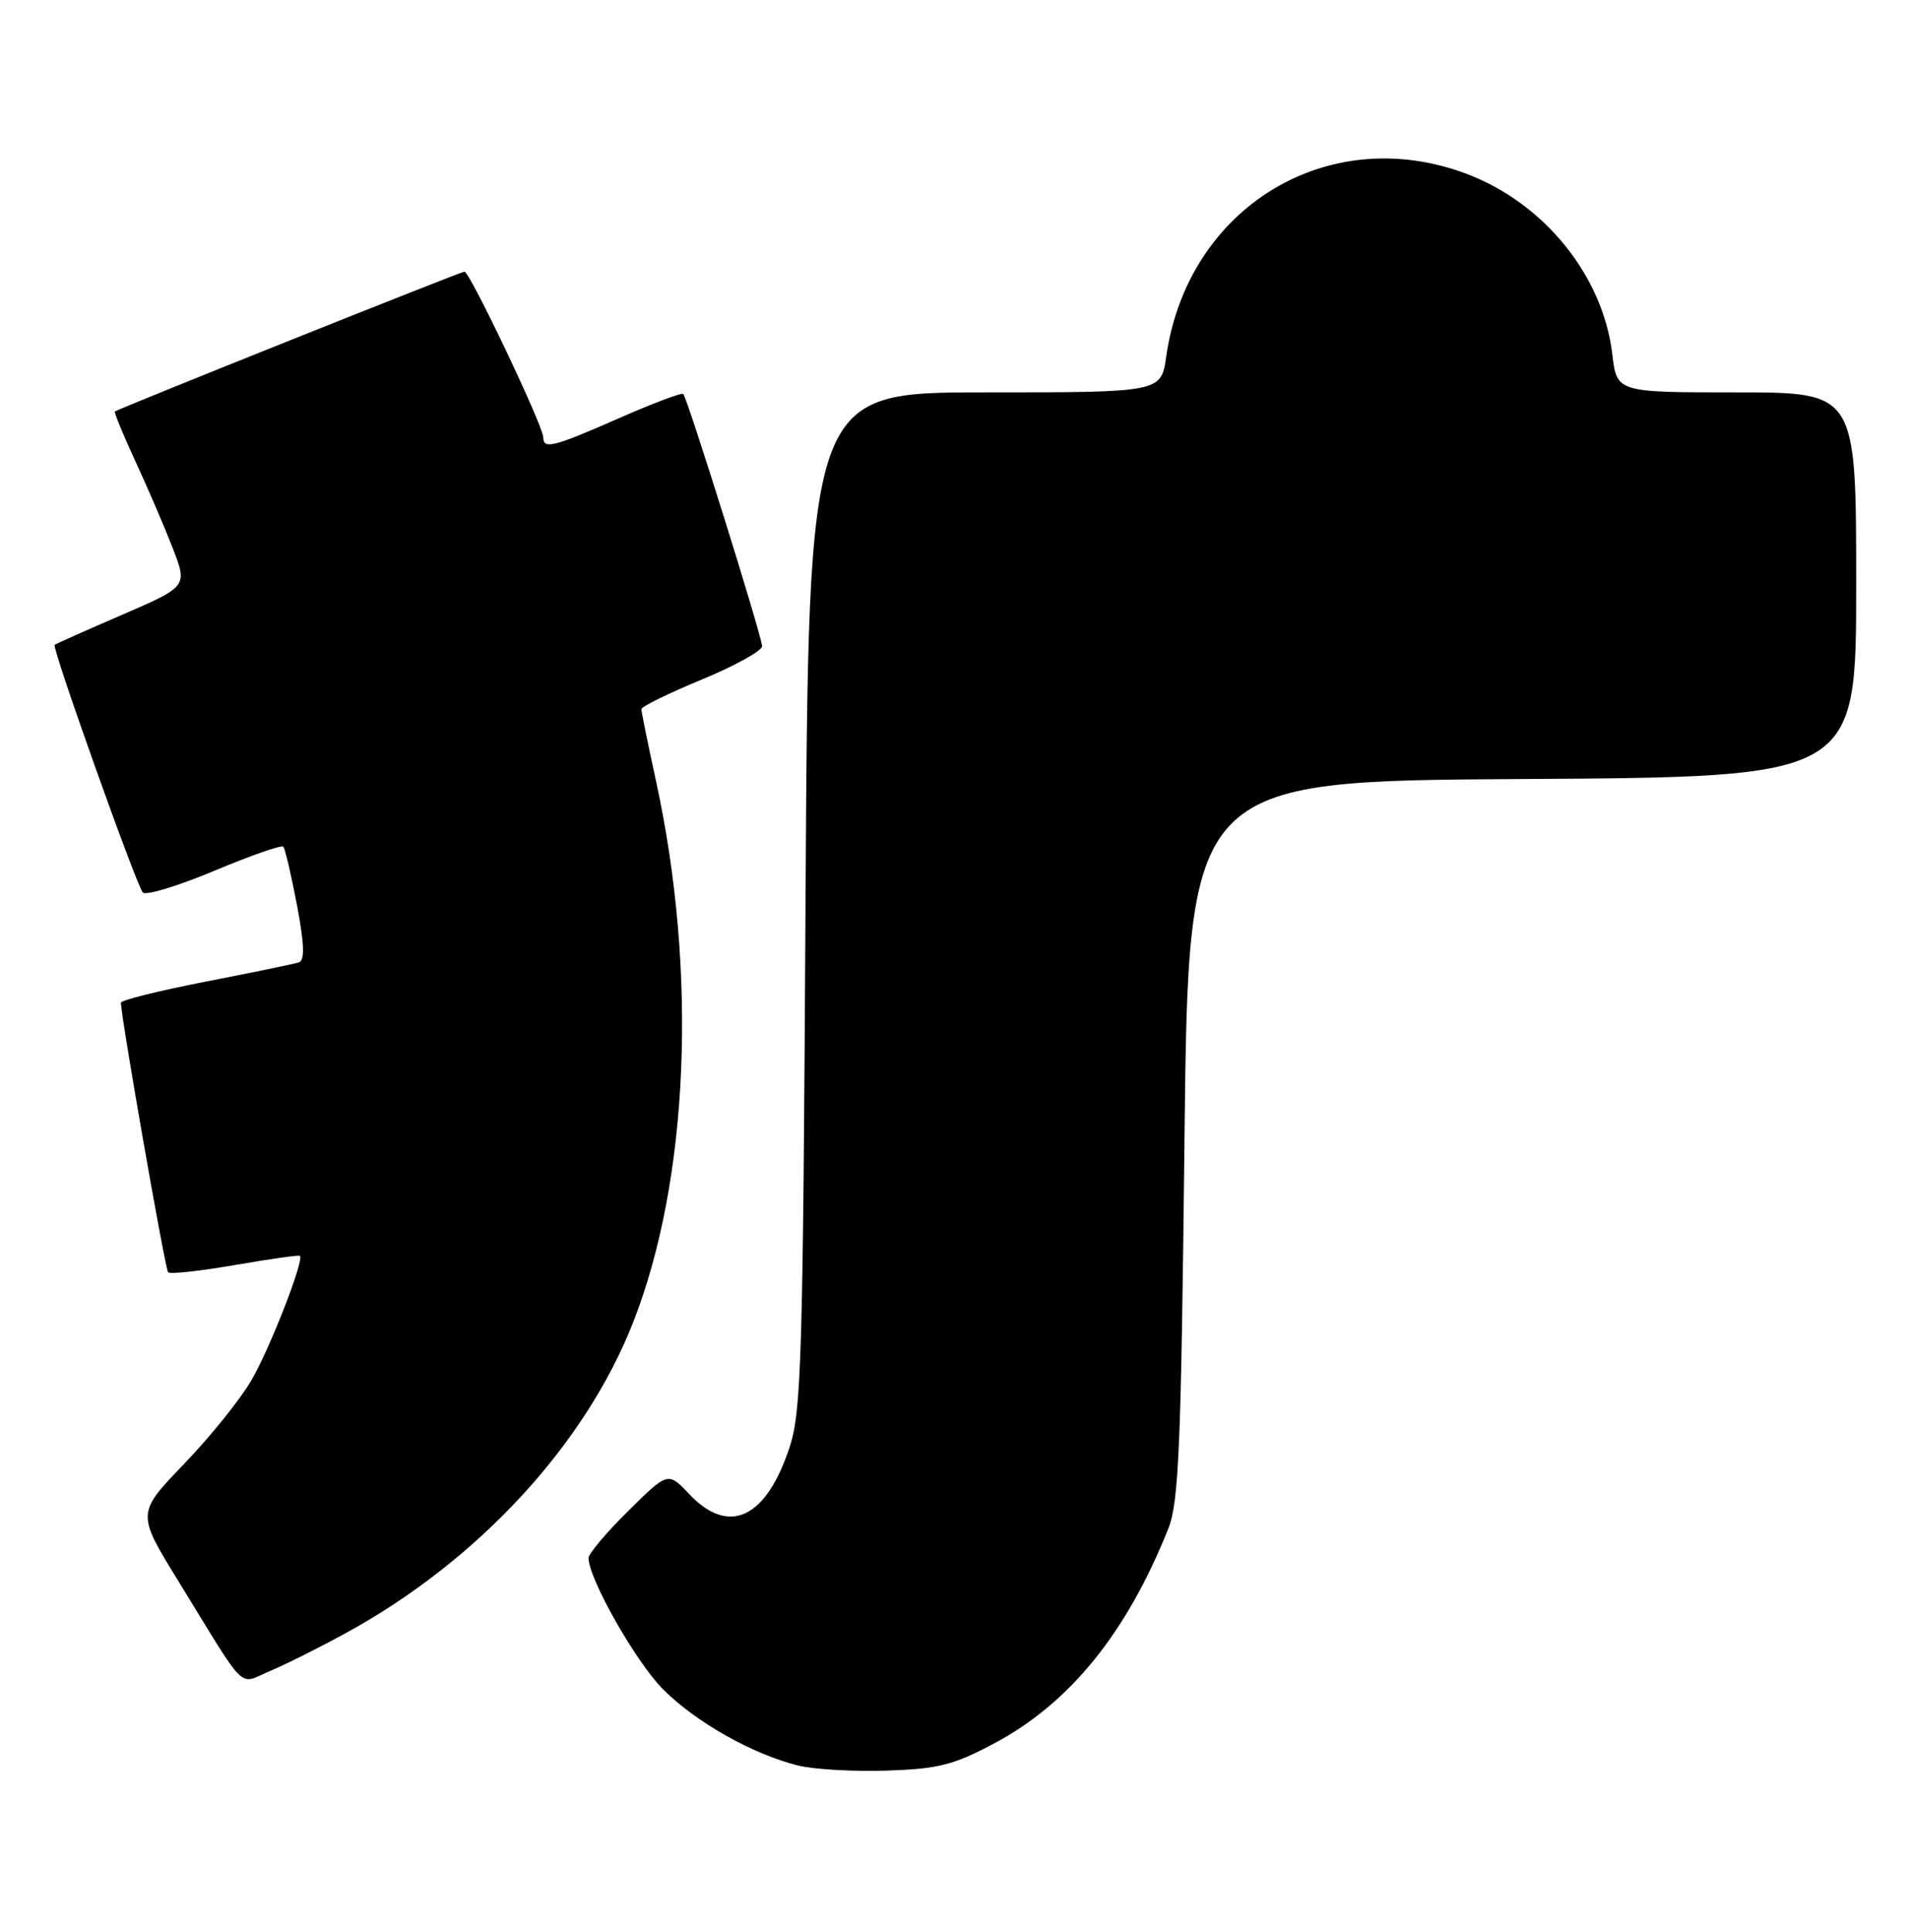 <?xml version="1.0" encoding="UTF-8" standalone="no"?>
<!DOCTYPE svg PUBLIC "-//W3C//DTD SVG 1.1//EN" "http://www.w3.org/Graphics/SVG/1.1/DTD/svg11.dtd" >
<svg xmlns="http://www.w3.org/2000/svg" xmlns:xlink="http://www.w3.org/1999/xlink" version="1.1" viewBox="0 0 253 256">
 <g >
 <path fill="currentColor"
d=" M 131.80 231.02 C 141.79 225.70 149.33 216.38 154.84 202.57 C 156.23 199.09 156.54 191.65 156.98 151.00 C 157.50 103.50 157.50 103.50 201.75 103.24 C 246.00 102.98 246.00 102.98 246.00 77.49 C 246.00 52.00 246.00 52.00 230.14 52.00 C 214.28 52.00 214.28 52.00 213.68 46.96 C 212.45 36.53 204.63 26.88 194.29 23.01 C 175.97 16.15 157.38 27.49 154.56 47.25 C 153.88 52.00 153.88 52.00 130.51 52.00 C 107.14 52.00 107.14 52.00 106.76 119.25 C 106.42 179.96 106.22 187.02 104.64 191.81 C 101.52 201.26 96.59 203.56 91.35 198.01 C 88.53 195.03 88.53 195.03 83.27 200.23 C 80.37 203.09 78.00 205.90 78.00 206.47 C 78.00 209.21 84.29 220.29 87.89 223.89 C 92.24 228.24 99.71 232.46 105.75 233.97 C 107.81 234.49 113.10 234.79 117.50 234.65 C 124.37 234.42 126.39 233.91 131.80 231.02 Z  M 45.93 216.37 C 63.37 206.80 77.51 191.50 83.89 175.29 C 91.29 156.49 92.47 128.92 86.95 103.55 C 85.88 98.62 85.00 94.32 85.00 93.98 C 85.00 93.64 88.60 91.88 93.00 90.06 C 97.40 88.24 101.00 86.25 101.00 85.63 C 100.99 84.36 91.12 52.79 90.55 52.21 C 90.34 52.01 86.52 53.45 82.04 55.42 C 73.32 59.25 72.00 59.59 72.00 57.95 C 72.00 56.48 62.26 36.00 61.56 36.00 C 61.08 36.00 16.05 54.01 15.23 54.53 C 15.09 54.62 16.30 57.58 17.93 61.10 C 19.56 64.62 21.79 69.80 22.88 72.61 C 24.86 77.72 24.86 77.72 16.18 81.48 C 11.41 83.54 7.38 85.33 7.24 85.46 C 6.84 85.81 18.09 117.38 18.93 118.28 C 19.33 118.71 23.58 117.42 28.38 115.41 C 33.17 113.40 37.29 111.96 37.54 112.20 C 37.78 112.44 38.59 115.91 39.35 119.91 C 40.34 125.14 40.41 127.27 39.61 127.54 C 39.00 127.74 33.44 128.89 27.25 130.09 C 21.06 131.30 16.01 132.55 16.02 132.89 C 16.11 135.23 21.89 168.22 22.28 168.61 C 22.54 168.88 26.53 168.44 31.13 167.65 C 35.73 166.85 39.61 166.30 39.75 166.43 C 40.34 166.99 35.77 178.72 33.32 182.92 C 31.86 185.44 27.83 190.44 24.38 194.02 C 18.11 200.55 18.11 200.55 23.63 209.52 C 32.93 224.66 31.49 223.24 35.78 221.45 C 37.82 220.60 42.39 218.31 45.93 216.37 Z "/>
</g>
</svg>